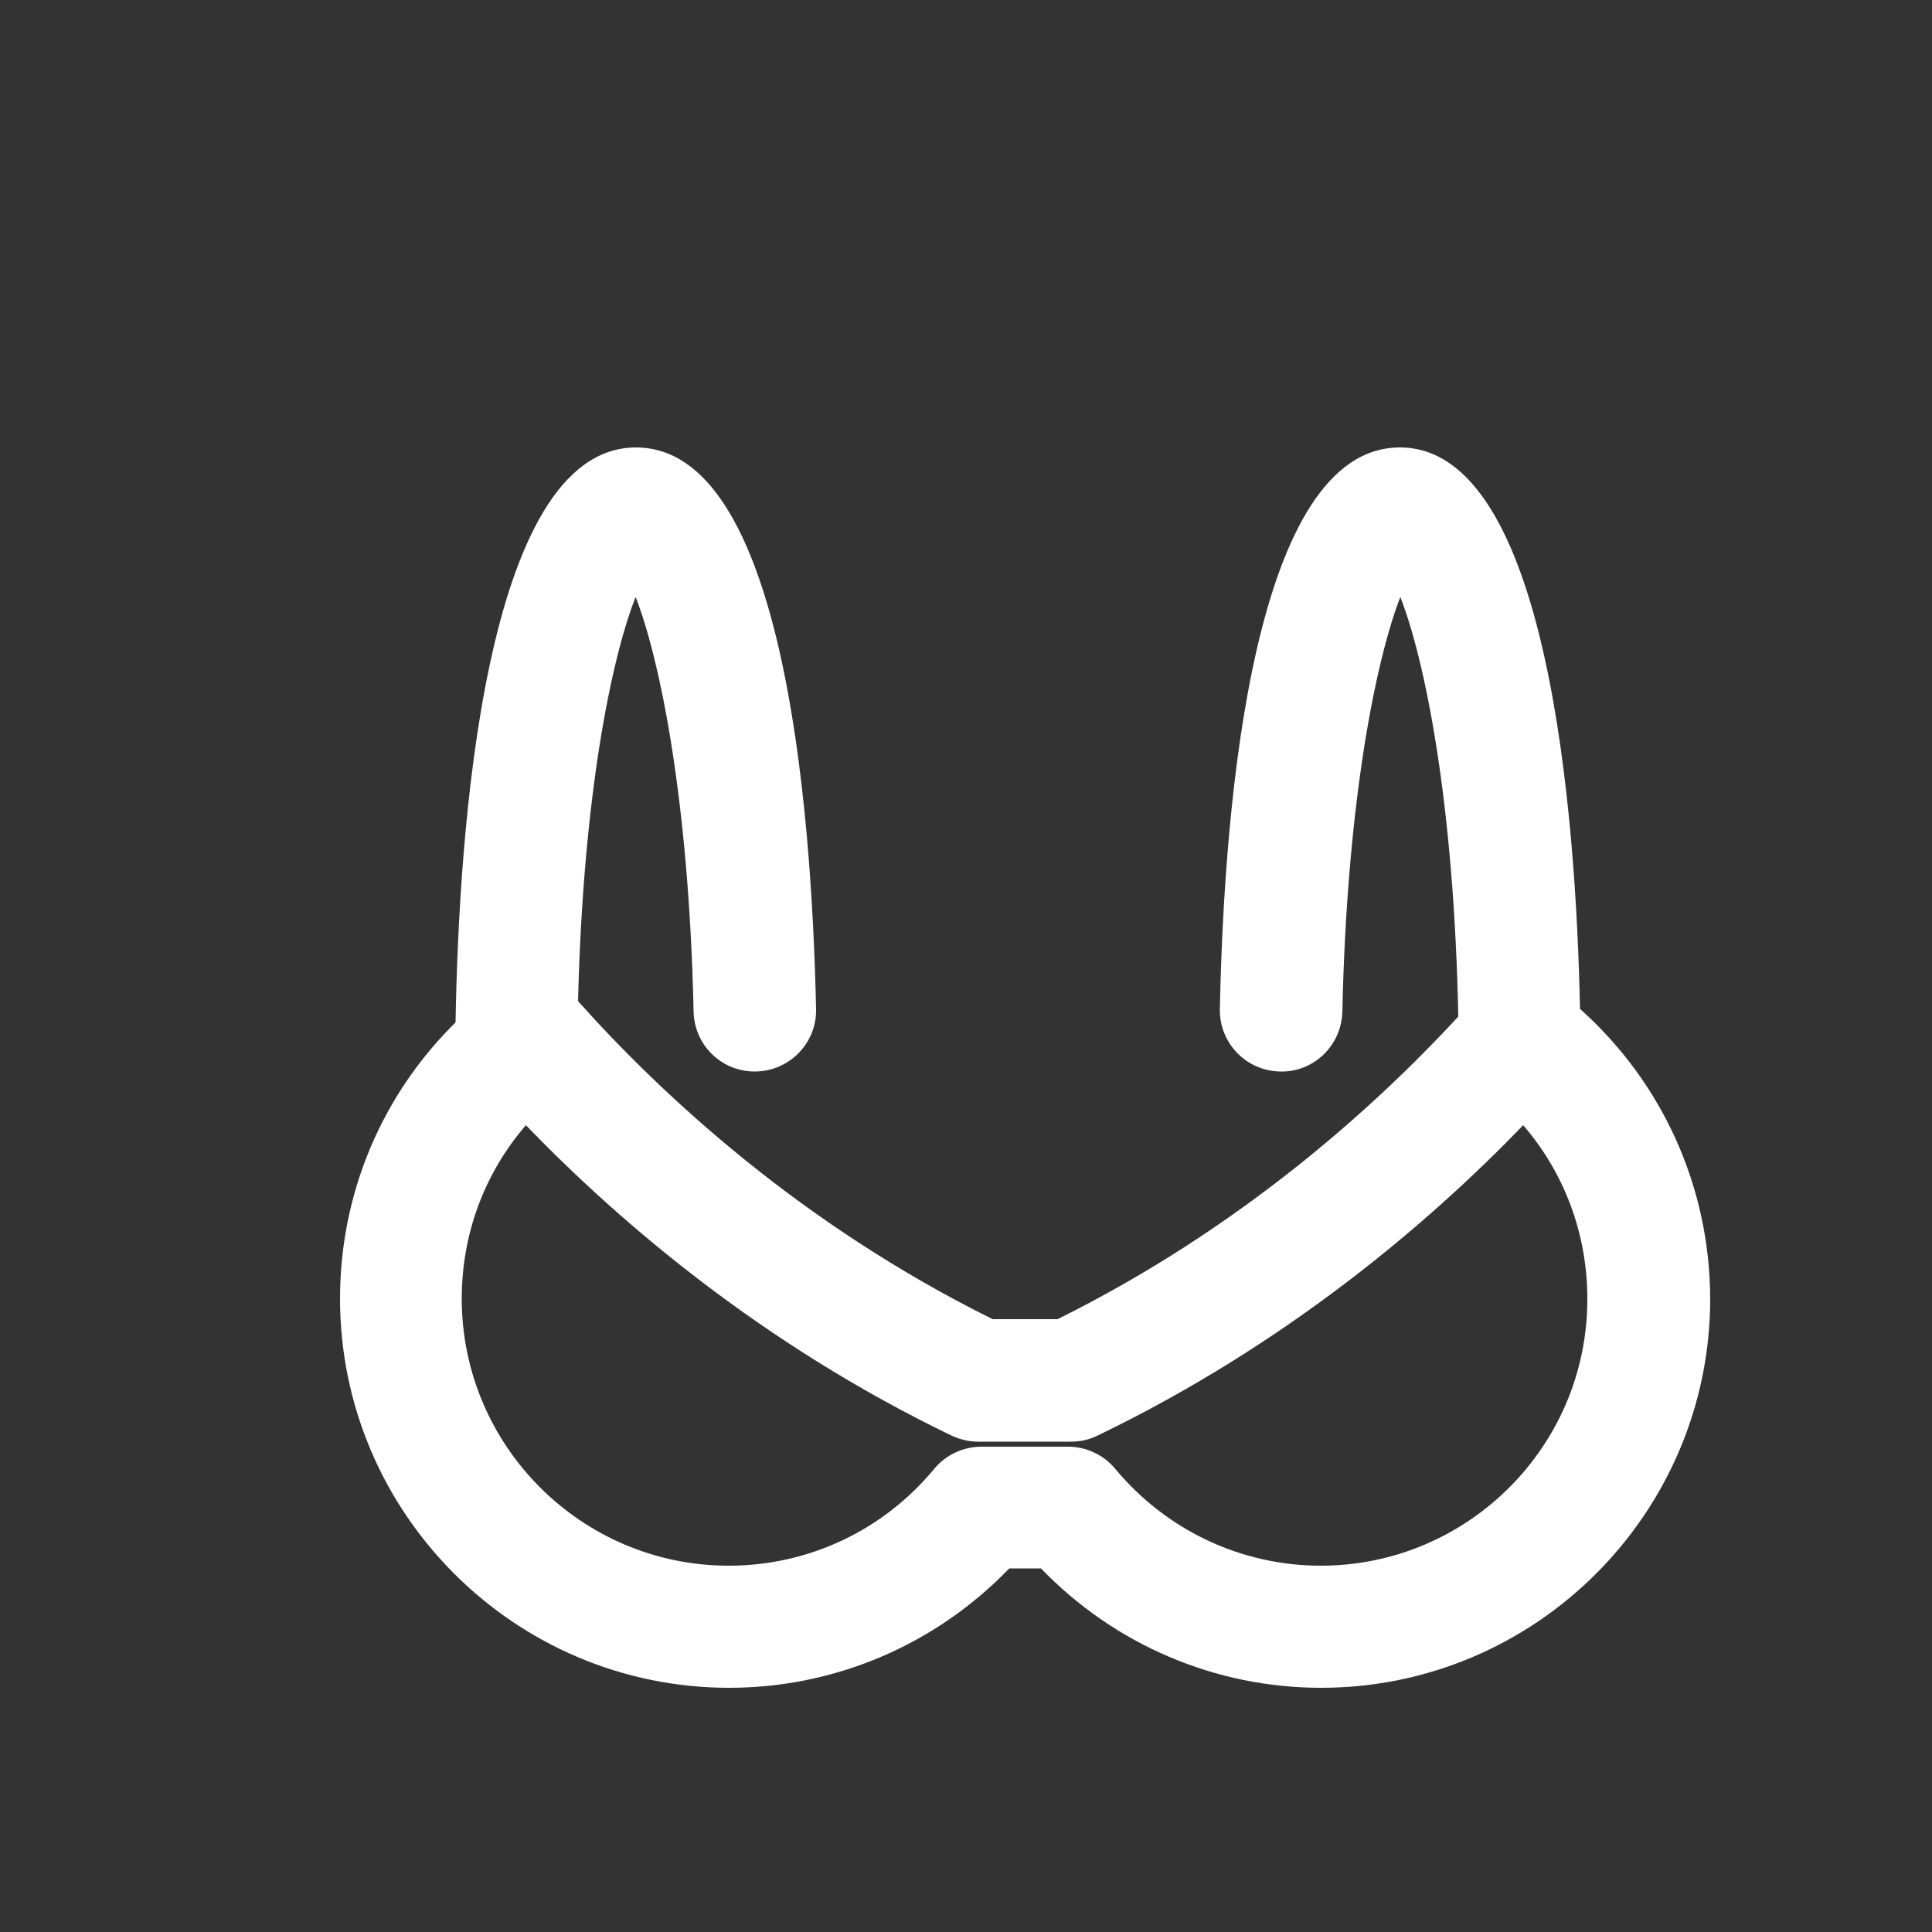 <?xml version="1.0" encoding="utf-8"?>
<!-- Generator: Adobe Illustrator 18.0.0, SVG Export Plug-In . SVG Version: 6.00 Build 0)  -->
<!DOCTYPE svg PUBLIC "-//W3C//DTD SVG 1.1//EN" "http://www.w3.org/Graphics/SVG/1.1/DTD/svg11.dtd">
<svg version="1.1" id="图形" xmlns="http://www.w3.org/2000/svg" xmlns:xlink="http://www.w3.org/1999/xlink" x="0px" y="0px"
	 viewBox="0 0 500 500" enable-background="new 0 0 500 500" xml:space="preserve">
<rect x="0" y="0" width="500" height="500" fill="#333333" stroke="none"/>
<g>
	<path fill="#FFFFFF" d="M408.9,261.1c-1-49.1-8-145.3-46.6-145.3c-37.8,0-45.5,91.1-46.6,145.3c-0.2,8.7,6.7,16,15.5,16.2
		c8.7,0.3,16-6.7,16.2-15.5c1.2-55,8.8-91.3,15-107.3c6.3,16.1,13.9,52.9,15,108.6c-22,23.8-56.7,55-103.7,78.3h-16.8
		c-49.7-24.6-85.6-58-107.3-82.3c1.3-53.5,8.7-88.9,14.9-104.6c6.2,15.9,13.8,52.3,15,107.3c0.2,8.7,7.3,15.7,16.2,15.5
		c8.7-0.2,15.7-7.4,15.5-16.2c-1.2-54.3-8.8-145.3-46.6-145.3c-39.6,0-45.9,100.9-46.7,148.8c-19.1,18.8-29.9,44.3-29.9,71.5
		c0,55.5,45.2,100.7,100.7,100.7c27.5,0,53.5-11.2,72.5-30.9h8.2c19,19.7,45,30.9,72.5,30.9c55.5,0,100.7-45.2,100.7-100.7
		C442.5,307.2,430.3,280.2,408.9,261.1L408.9,261.1z M341.8,405.2c-20.6,0-40-9.2-53.2-25.1c-3-3.6-7.5-5.7-12.2-5.7H254
		c-4.7,0-9.2,2.1-12.2,5.7c-13.2,16-32.6,25.1-53.2,25.1c-38.1,0-69.1-31-69.1-69.1c0-16.8,5.9-32.5,16.6-44.9
		c24.6,25.5,61.4,56.8,110.1,80.3c2.1,1,4.5,1.6,6.9,1.6h24.1c2.4,0,4.7-0.5,6.9-1.6c48.7-23.5,85.5-54.8,110.1-80.3
		c10.7,12.4,16.6,28.2,16.6,44.9C410.9,374.2,379.9,405.2,341.8,405.2L341.8,405.2z"/>
</g>
</svg>

